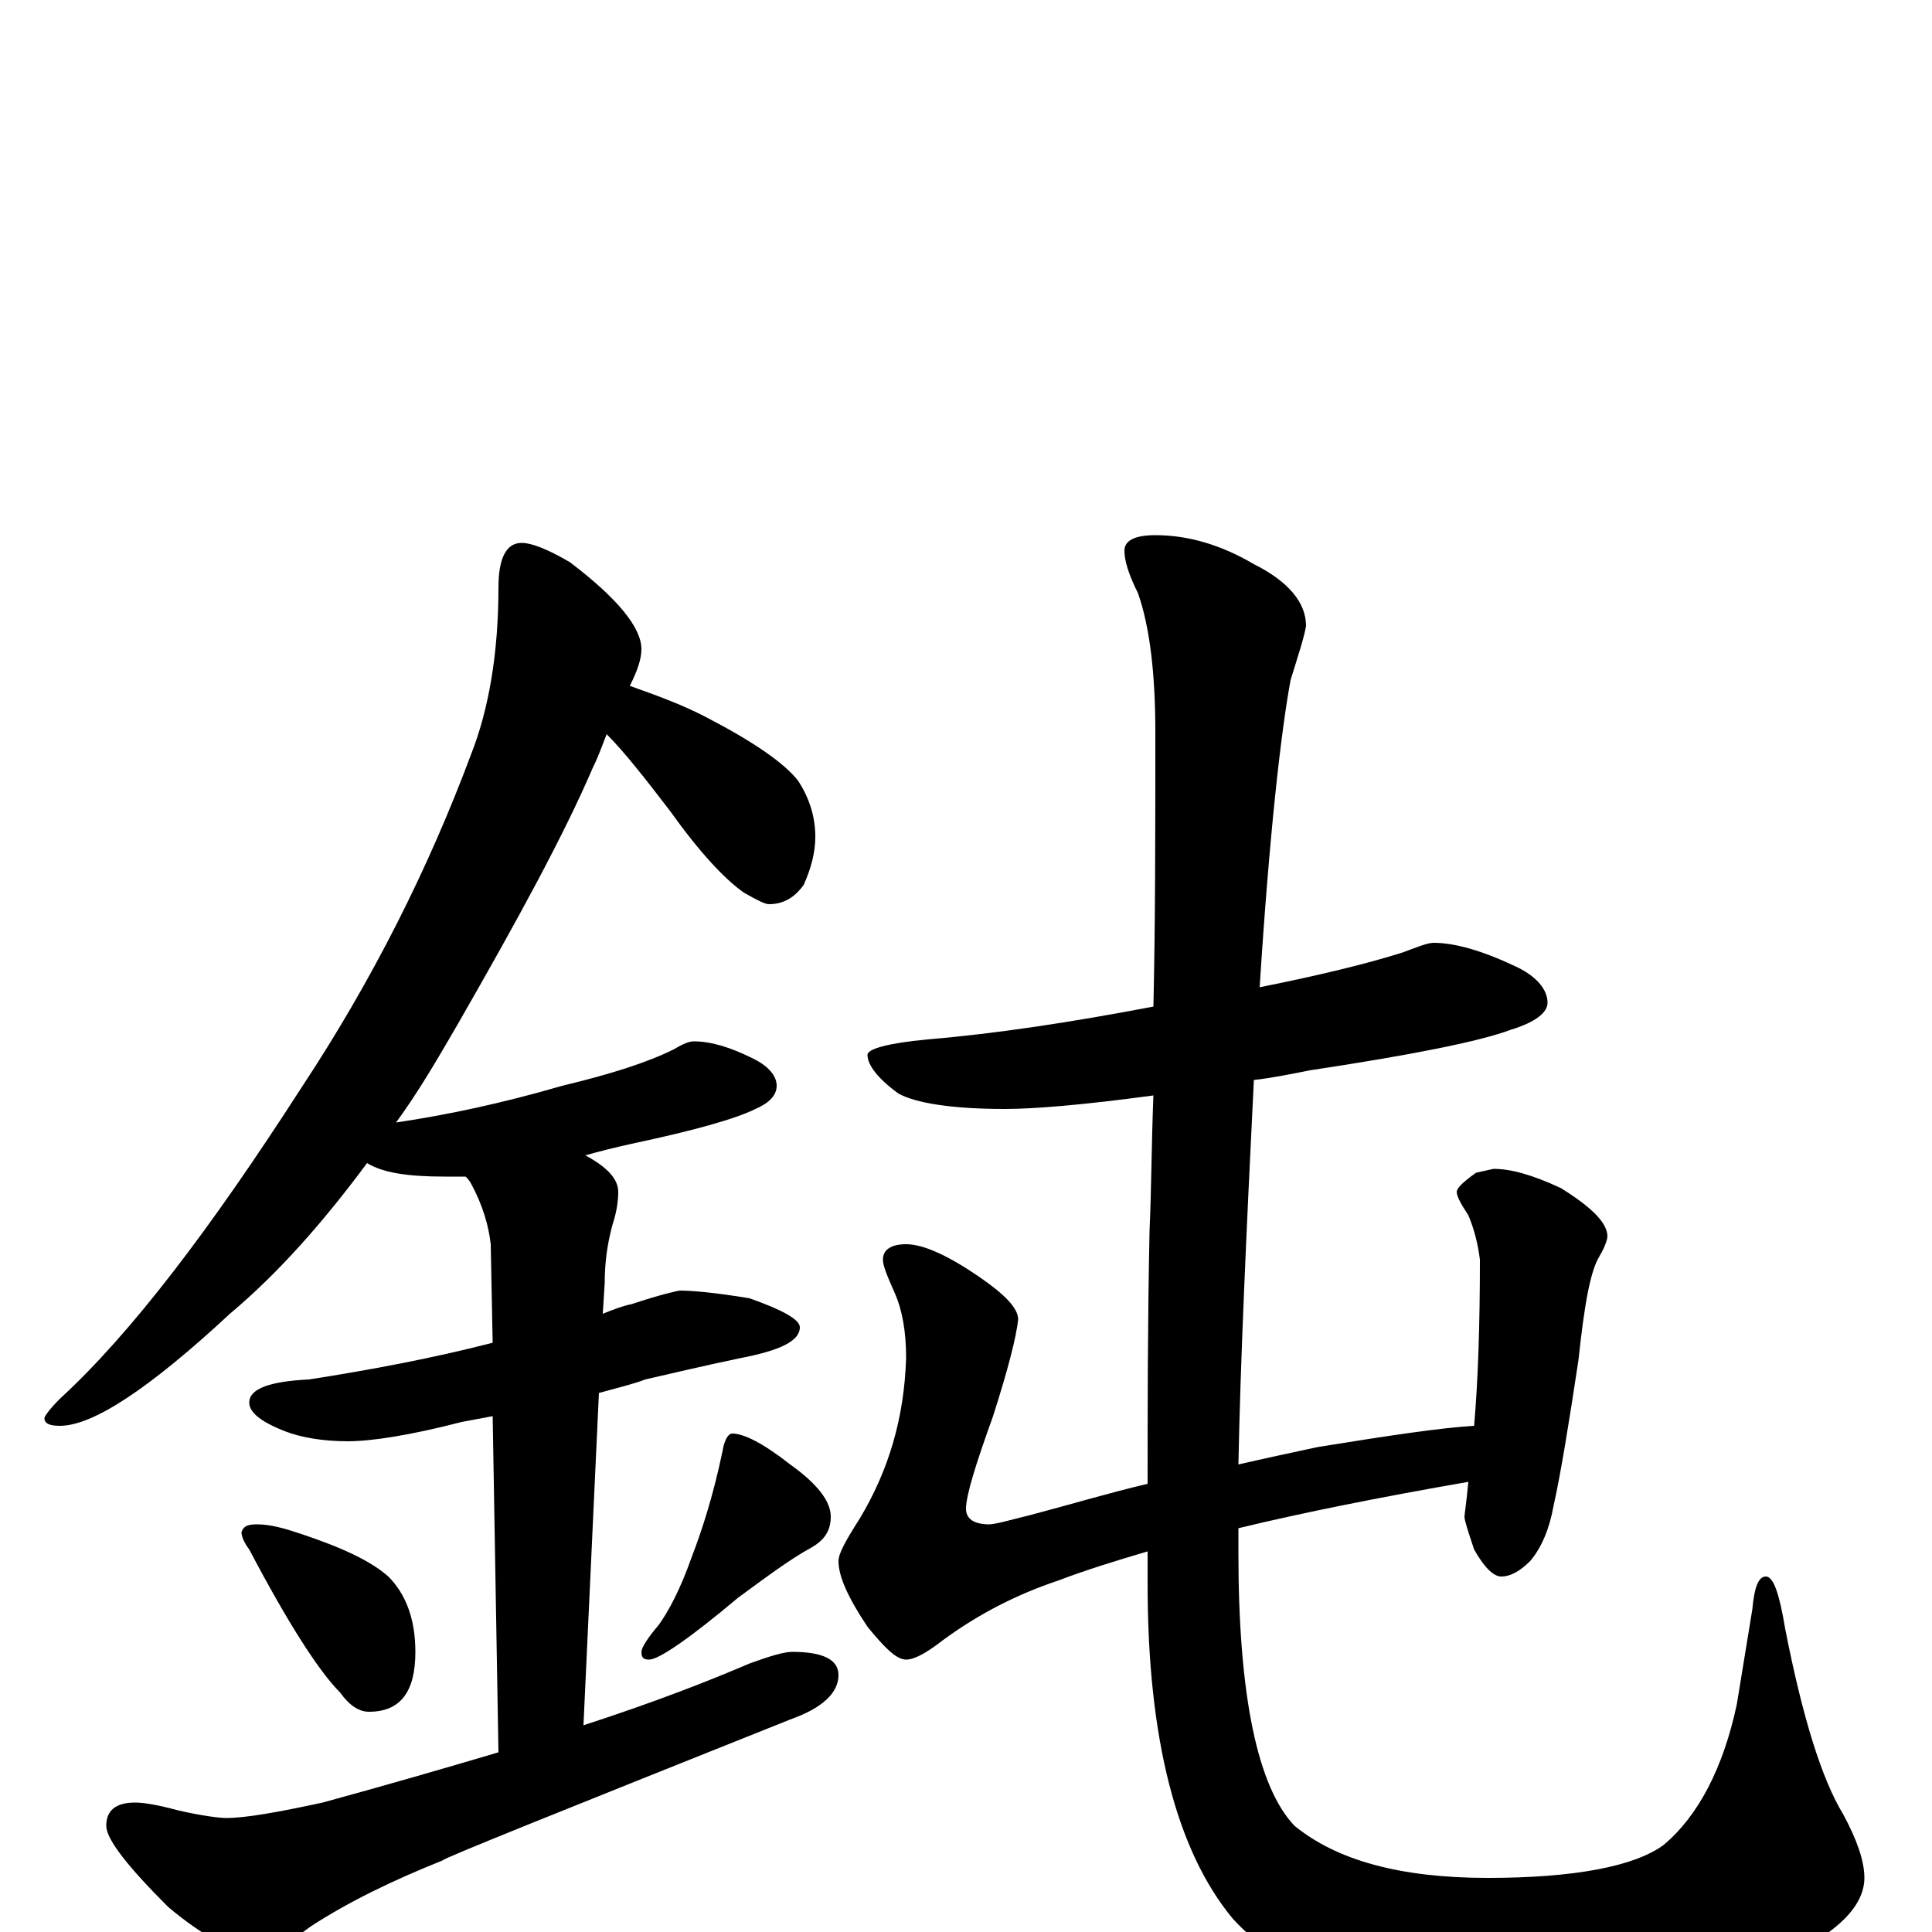 <?xml version="1.0" encoding="utf-8" ?>
<!DOCTYPE svg PUBLIC "-//W3C//DTD SVG 1.1//EN" "http://www.w3.org/Graphics/SVG/1.1/DTD/svg11.dtd">
<svg version="1.1" id="Layer_1" xmlns="http://www.w3.org/2000/svg" xmlns:xlink="http://www.w3.org/1999/xlink" x="0px" y="145px" width="1000px" height="1000px" viewBox="0 0 1000 1000" enable-background="new 0 0 1000 1000" xml:space="preserve">
<g id="Layer_1">
<path id="glyph" transform="matrix(1 0 0 -1 0 1000)" d="M270,719C275,719 283,716 295,709C320,690 332,675 332,664C332,659 330,653 326,645C340,640 354,635 367,628C390,616 406,605 413,596C419,587 422,577 422,567C422,559 420,551 416,542C411,535 405,532 398,532C396,532 392,534 385,538C375,545 362,559 347,580C334,597 323,611 314,620C312,615 310,609 307,603C292,568 268,524 237,470C226,451 216,434 205,419C232,423 260,429 291,438C316,444 335,450 349,457C354,460 357,461 359,461C368,461 378,458 390,452C398,448 402,443 402,438C402,433 398,429 391,426C381,421 360,415 327,408C318,406 310,404 303,402C314,396 320,390 320,383C320,378 319,372 317,366C314,355 313,345 313,336l-1,-16C317,322 322,324 327,325C342,330 351,332 352,332C358,332 370,331 388,328C405,322 414,317 414,313C414,306 404,301 383,297C364,293 347,289 334,286C329,284 321,282 310,279l-8,-172C339,119 367,130 388,139C399,143 406,145 410,145C426,145 434,141 434,133C434,124 426,116 409,110C289,62 229,38 229,37C204,27 181,16 161,3C149,-6 140,-11 133,-11C122,-11 106,-3 87,13C66,34 55,48 55,55C55,63 60,67 70,67C74,67 81,66 92,63C105,60 114,59 117,59C127,59 144,62 167,67C200,76 231,85 258,93l-3,174C250,266 244,265 239,264C212,257 192,254 180,254C167,254 156,256 148,259C135,264 129,269 129,274C129,281 139,285 160,286C192,291 224,297 255,305l-1,51C253,365 250,376 244,387C243,389 242,390 241,391C237,391 233,391 230,391C211,391 198,393 190,398C167,367 144,341 119,320C77,281 48,262 31,262C26,262 23,263 23,266C23,267 26,271 31,276C68,310 109,364 156,437C193,493 222,551 244,610C253,633 258,662 258,696C258,711 262,719 270,719M133,211C140,211 147,209 156,206C177,199 192,192 201,184C210,175 215,162 215,145C215,124 207,114 191,114C186,114 181,117 176,124C165,135 149,160 129,198C126,202 125,205 125,207C126,210 128,211 133,211M379,258C385,258 395,253 409,242C423,232 430,223 430,215C430,208 427,203 420,199C409,193 397,184 382,173C357,152 341,141 336,141C333,141 332,142 332,145C332,147 335,152 341,159C346,166 352,177 358,194C363,207 369,225 374,249C375,255 377,258 379,258M742,512C753,512 767,508 784,500C795,495 801,488 801,481C801,476 795,471 782,467C766,461 731,454 678,446C668,444 658,442 649,441C645,360 642,294 641,242C654,245 668,248 682,251C719,257 746,261 763,262C765,285 766,314 766,348C765,356 763,364 760,371C756,377 754,381 754,383C754,385 757,388 764,393l9,2C782,395 793,392 808,385C824,375 832,367 832,360C832,359 831,355 828,350C823,342 820,324 817,296C812,263 808,238 804,220C802,209 798,199 792,192C787,187 782,184 777,184C773,184 768,189 763,198C760,207 758,213 758,215C758,216 759,222 760,233C714,225 674,217 641,209C641,204 641,200 641,196C641,122 651,75 670,55C692,37 725,28 770,28C815,28 846,34 861,45C879,60 892,85 899,118l8,49C908,178 910,184 914,184C918,184 921,175 924,157C933,111 943,79 954,61C961,48 965,37 965,28C965,13 950,-2 919,-15C884,-31 839,-39 782,-39C714,-39 666,-24 638,7C609,42 594,100 594,180C594,185 594,191 594,197C577,192 561,187 548,182C527,175 507,165 488,151C479,144 473,141 469,141C464,141 458,147 449,158C439,173 434,184 434,192C434,196 438,203 445,214C460,239 468,266 469,297C469,311 467,322 463,331C459,340 457,345 457,348C457,353 461,356 469,356C478,356 491,350 507,339C520,330 527,323 527,317C526,308 522,292 514,267C505,242 500,226 500,219C500,214 504,211 512,211C515,211 522,213 534,216C553,221 573,227 594,232C594,271 594,314 595,363C596,385 596,408 597,433C560,428 535,426 520,426C493,426 474,429 465,434C454,442 449,449 449,454C449,457 459,460 480,462C516,465 555,471 597,479C598,522 598,569 598,621C598,652 595,676 589,693C584,703 582,710 582,715C582,720 587,723 598,723C615,723 632,718 649,708C667,699 676,688 676,676C675,670 672,661 668,648C663,621 657,568 652,489C682,495 707,501 726,507C734,510 739,512 742,512z"/>
</g>
</svg>
